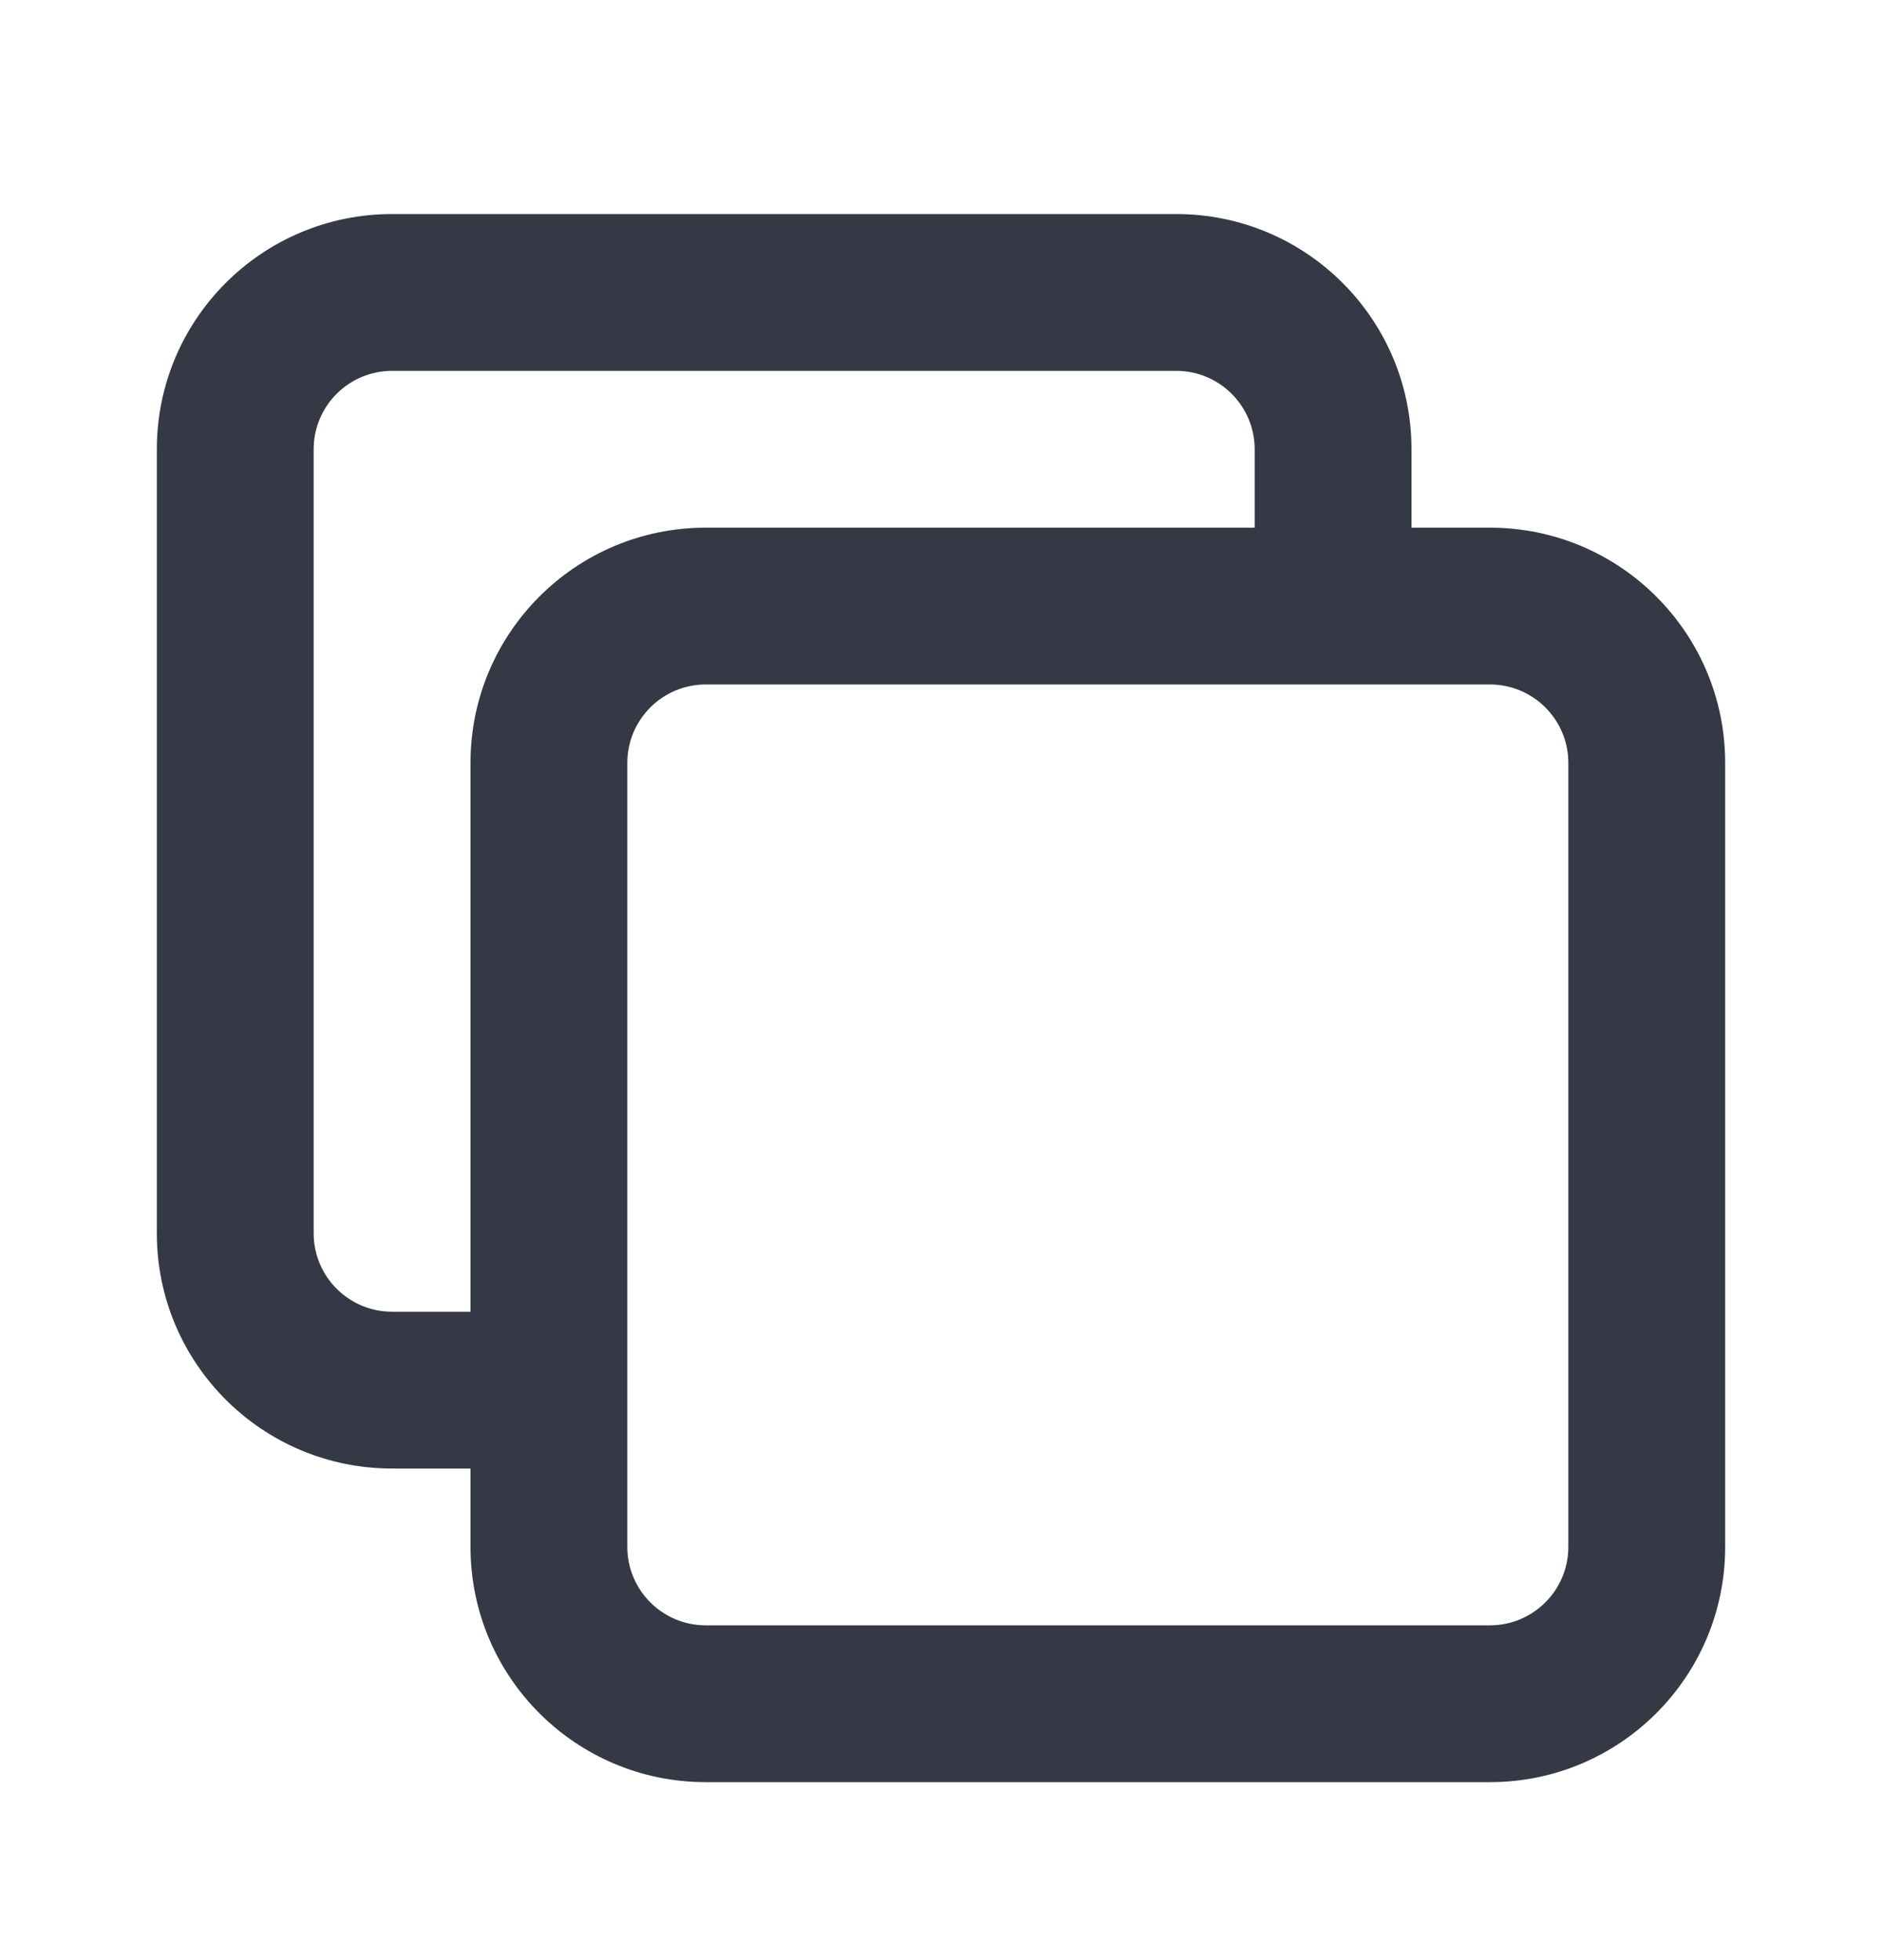 <svg width="24" height="25" viewBox="0 0 24 25" fill="none" xmlns="http://www.w3.org/2000/svg">
<path fill-rule="evenodd" clip-rule="evenodd" d="M2 5.73C2 4.073 3.343 2.73 5 2.73H15C16.657 2.73 18 4.073 18 5.73V6.73H19C20.657 6.73 22 8.073 22 9.73V19.73C22 21.387 20.657 22.73 19 22.73H9C7.343 22.73 6 21.387 6 19.73V18.73H5C3.343 18.73 2 17.387 2 15.73V5.73ZM8 19.73C8 20.282 8.448 20.73 9 20.73H19C19.552 20.73 20 20.282 20 19.73V9.73C20 9.178 19.552 8.73 19 8.73H9C8.448 8.73 8 9.178 8 9.73V19.73ZM16 6.73H9C7.343 6.73 6 8.073 6 9.73V16.73H5C4.448 16.73 4 16.282 4 15.73V5.73C4 5.178 4.448 4.73 5 4.73H15C15.552 4.73 16 5.178 16 5.73V6.73Z" fill="#353945"/>
</svg>

